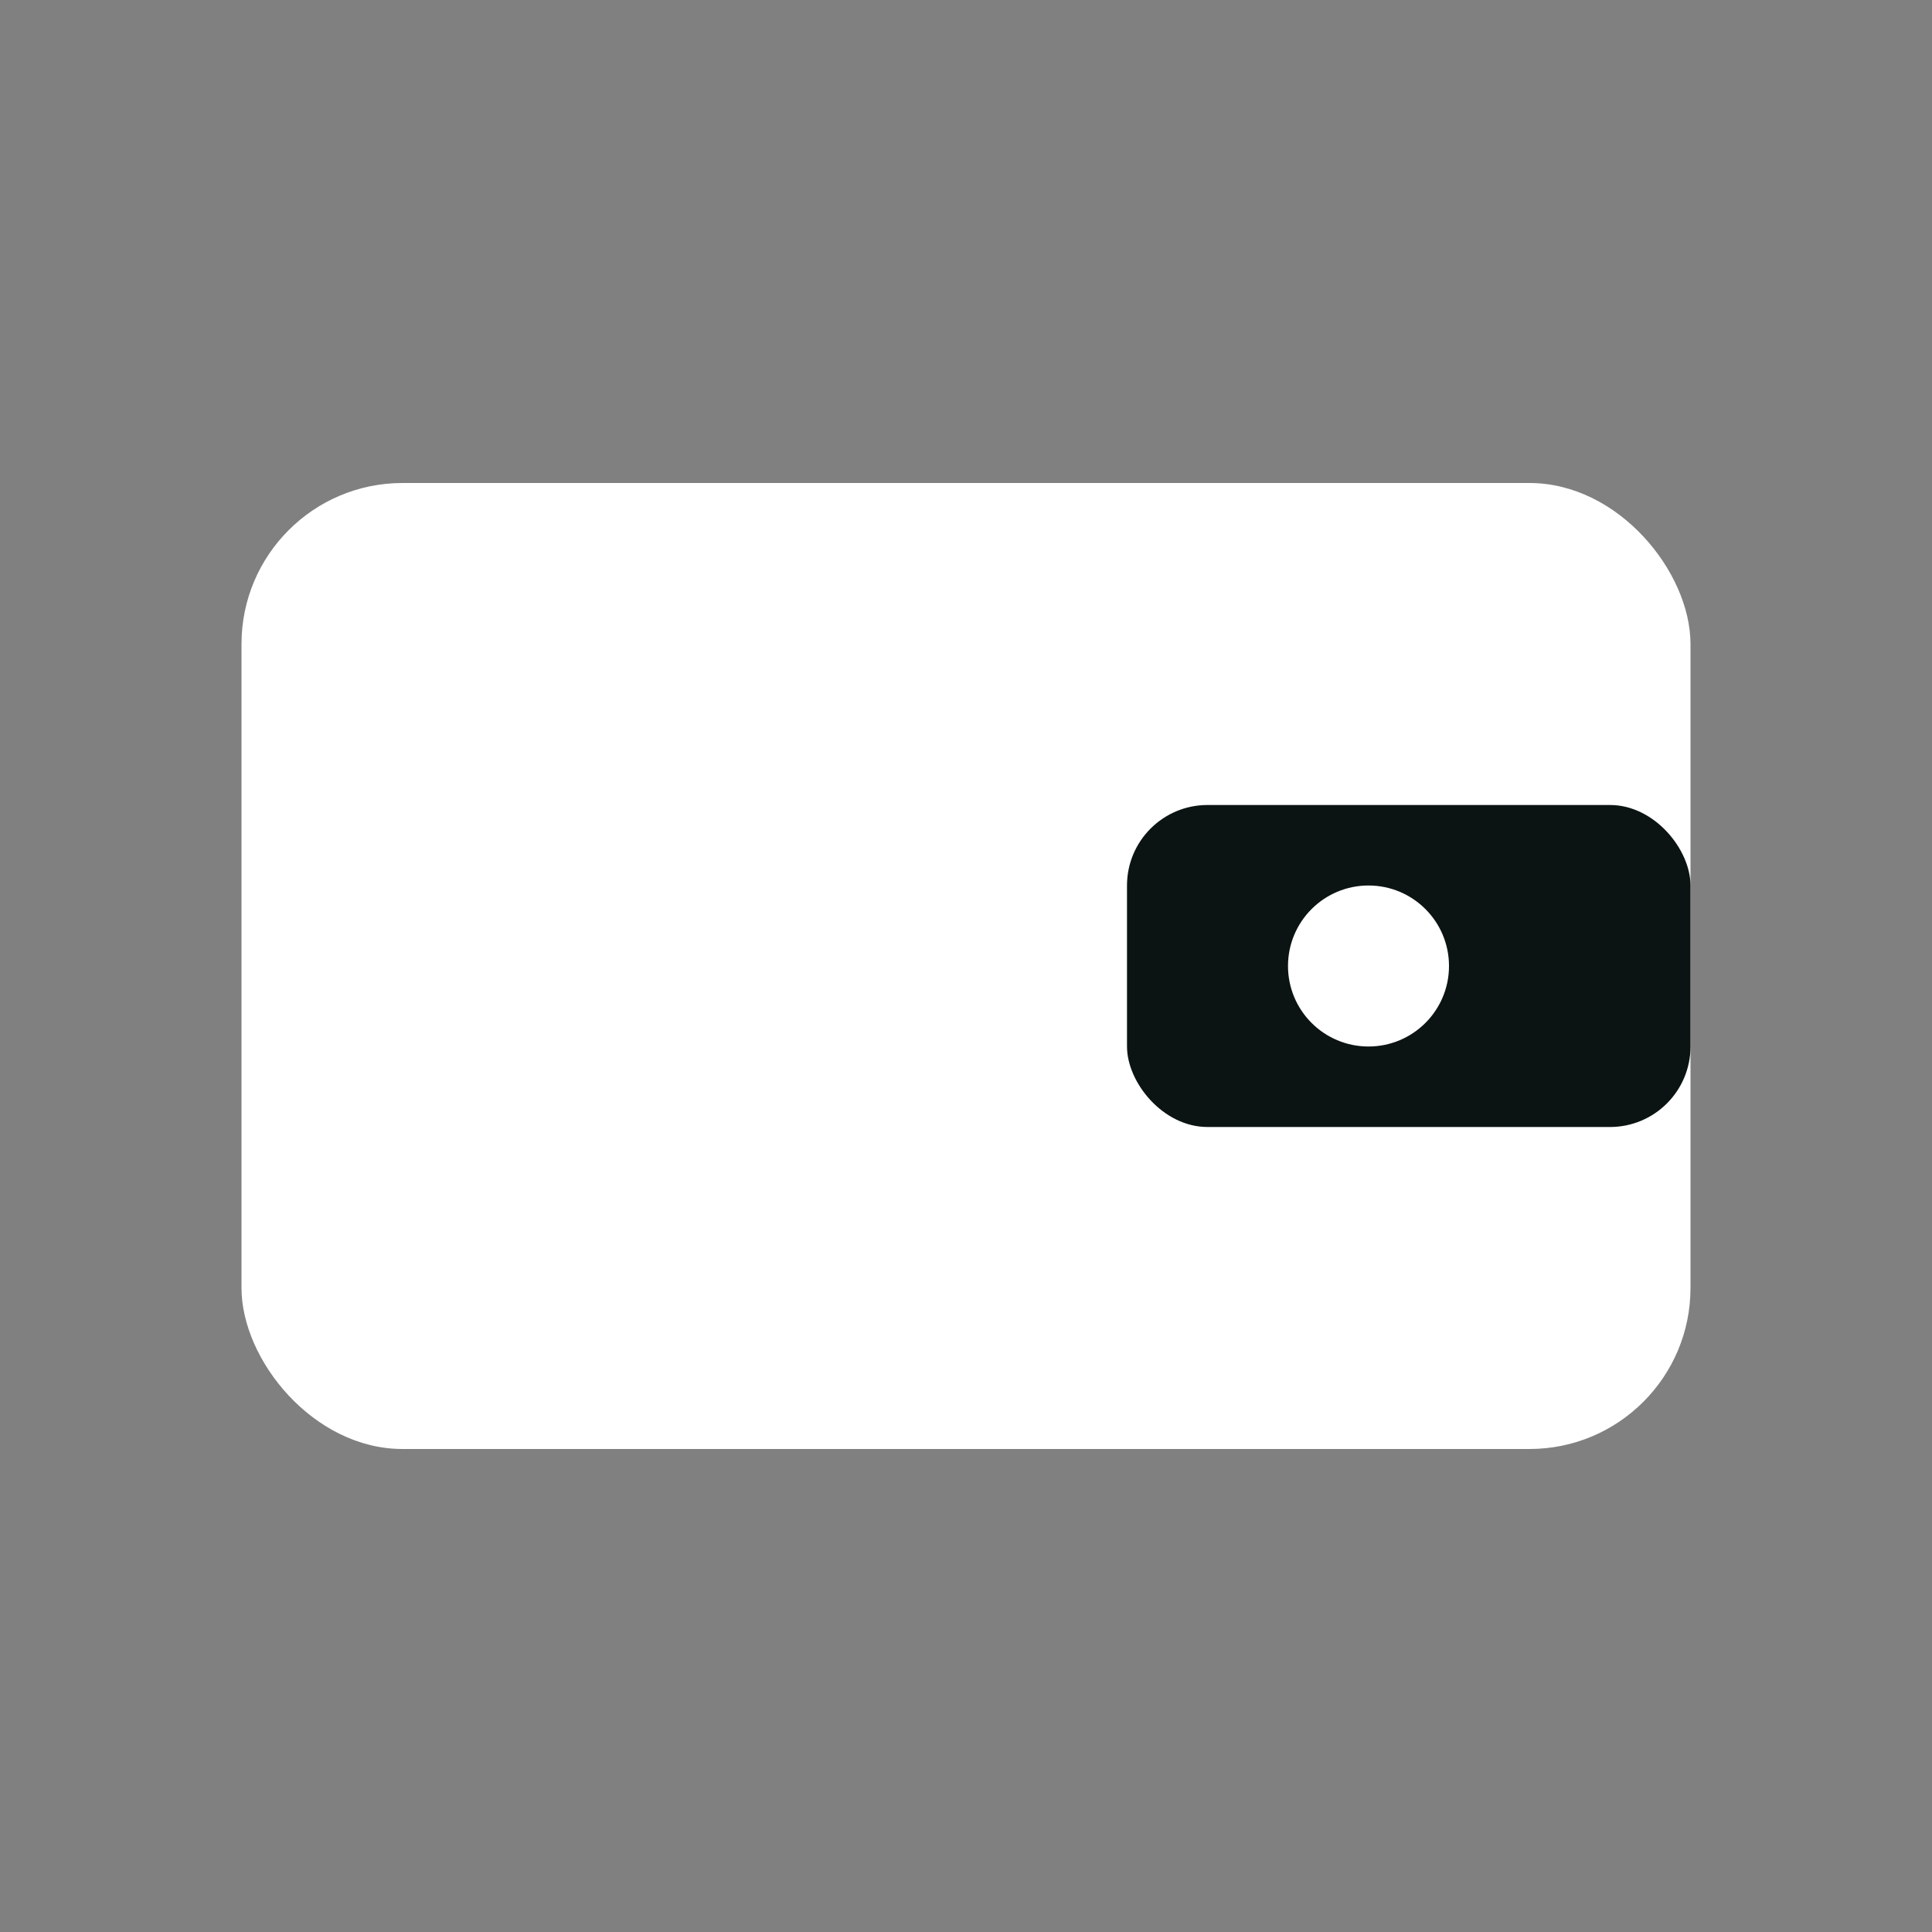 <svg viewBox="0 0 24 24" xmlns="http://www.w3.org/2000/svg"><rect x="0" y="0" width="24" height="24" fill="#808080" stroke="none"/><rect x="3" y="6" width="18" height="12" rx="2" fill="#fff"/><rect x="14" y="10" width="7" height="4" rx="1" fill="#0b1413"/><circle cx="17" cy="12" r="1" fill="#fff"/></svg>